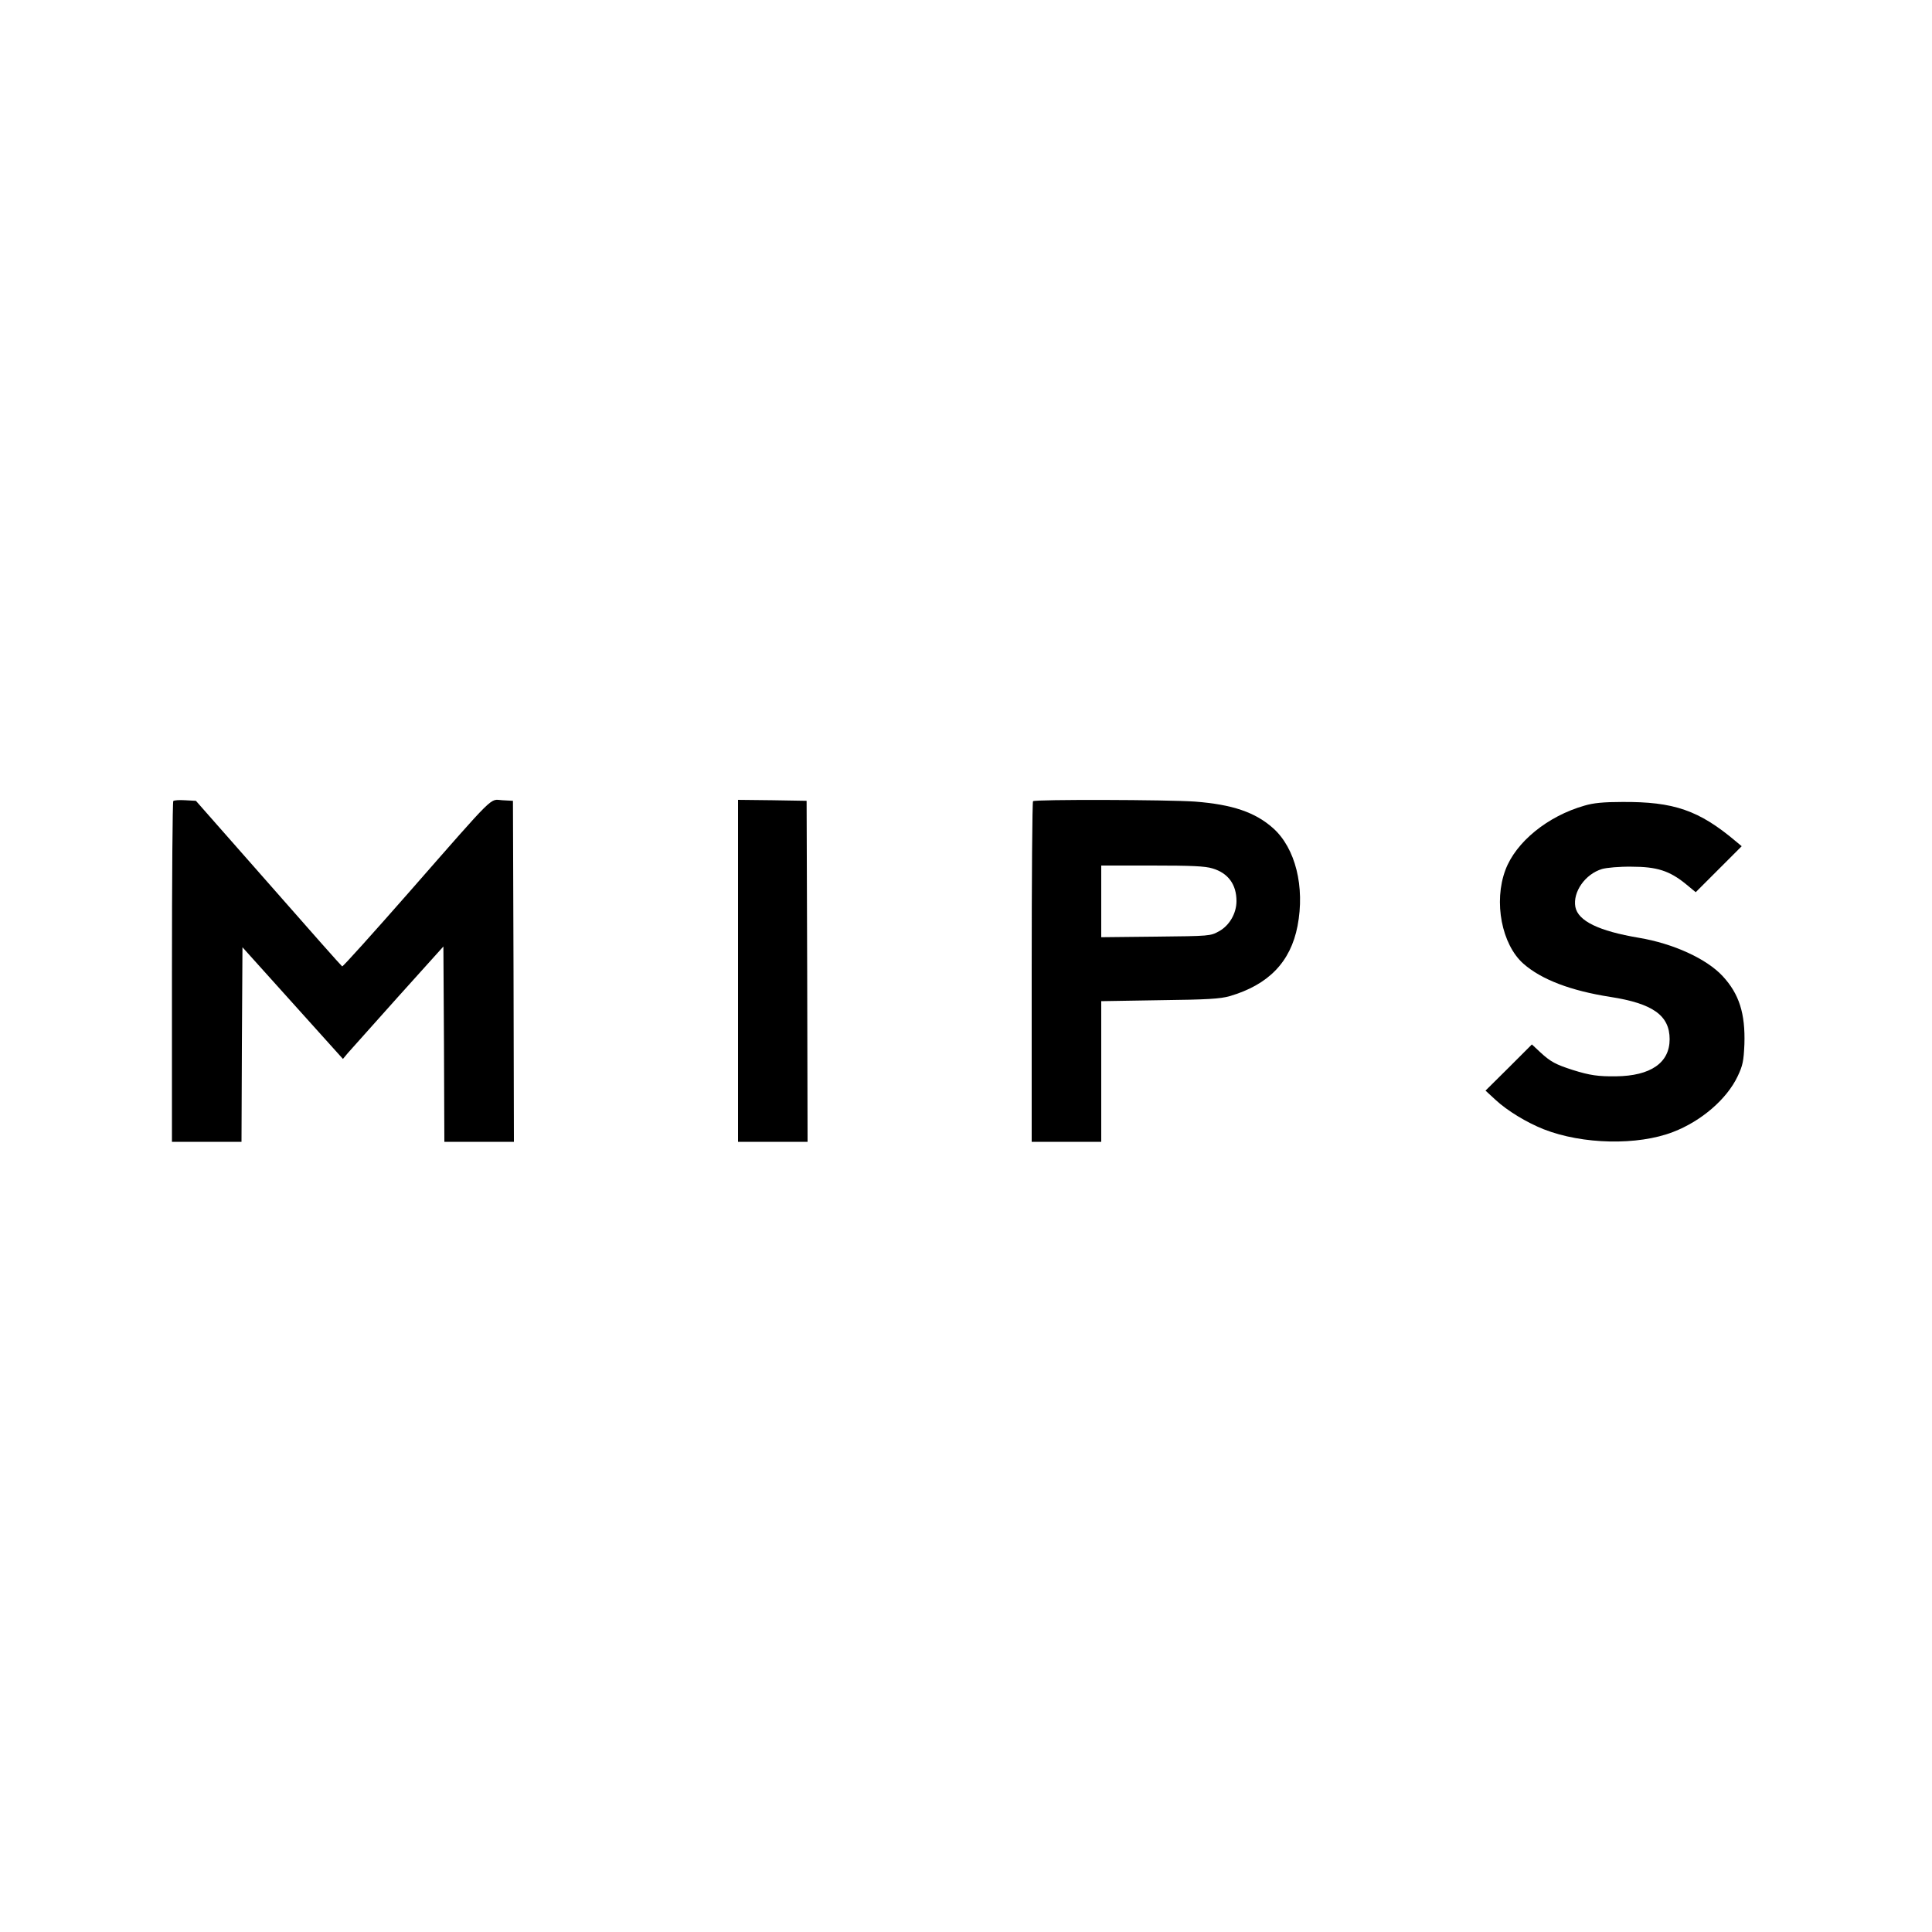 <?xml version="1.0" standalone="no"?>
<!DOCTYPE svg PUBLIC "-//W3C//DTD SVG 20010904//EN"
 "http://www.w3.org/TR/2001/REC-SVG-20010904/DTD/svg10.dtd">
<svg version="1.0" xmlns="http://www.w3.org/2000/svg"
 width="1000pt" height="1000pt" viewBox="0 0 1000 1000"
 preserveAspectRatio="xMidYMid meet">
<g transform="translate(0,1000) scale(0.1,-0.1)"
fill="#000000" stroke="none">
<path d="M897 5854 c-4 -4 -7 -403 -7 -886 l0 -878 180 0 180 0 2 503 3 504
260 -289 260 -289 25 30 c14 16 131 147 260 291 l235 261 3 -506 2 -505 180 0
180 0 -2 883 -3 882 -55 3 c-67 4 -26 45 -480 -473 -188 -214 -345 -389 -349
-387 -3 1 -175 195 -381 430 l-376 427 -55 3 c-30 2 -58 0 -62 -4z"/>
<path d="M3820 4975 l0 -885 180 0 180 0 -2 883 -3 882 -177 3 -178 2 0 -885z"/>
<path d="M5347 5853 c-4 -3 -7 -402 -7 -885 l0 -878 180 0 180 0 0 364 0 364
303 5 c249 3 312 7 362 21 201 59 315 177 351 363 39 203 -11 403 -126 506
-93 83 -211 123 -405 138 -141 10 -829 12 -838 2z m929 -348 c81 -24 124 -83
124 -169 0 -63 -36 -126 -90 -156 -45 -25 -48 -25 -327 -28 l-283 -3 0 185 0
186 263 0 c203 0 275 -3 313 -15z"/>
<path d="M8201 5830 c-190 -54 -355 -188 -409 -333 -62 -165 -19 -386 93 -485
93 -82 245 -140 450 -172 220 -34 307 -96 307 -219 0 -122 -98 -190 -278 -192
-92 -1 -135 5 -224 33 -87 28 -114 42 -167 91 l-44 41 -120 -120 -120 -119 51
-47 c61 -57 162 -118 250 -153 201 -79 487 -85 670 -14 146 56 278 170 334
288 27 57 31 79 35 166 5 159 -27 260 -112 352 -83 90 -255 169 -434 199 -208
35 -315 87 -329 160 -14 77 51 170 138 196 24 7 91 13 153 12 131 0 196 -21
280 -89 l52 -43 119 119 119 119 -30 25 c-191 161 -321 206 -589 204 -95 0
-149 -5 -195 -19z"/>
</g>
</svg>
